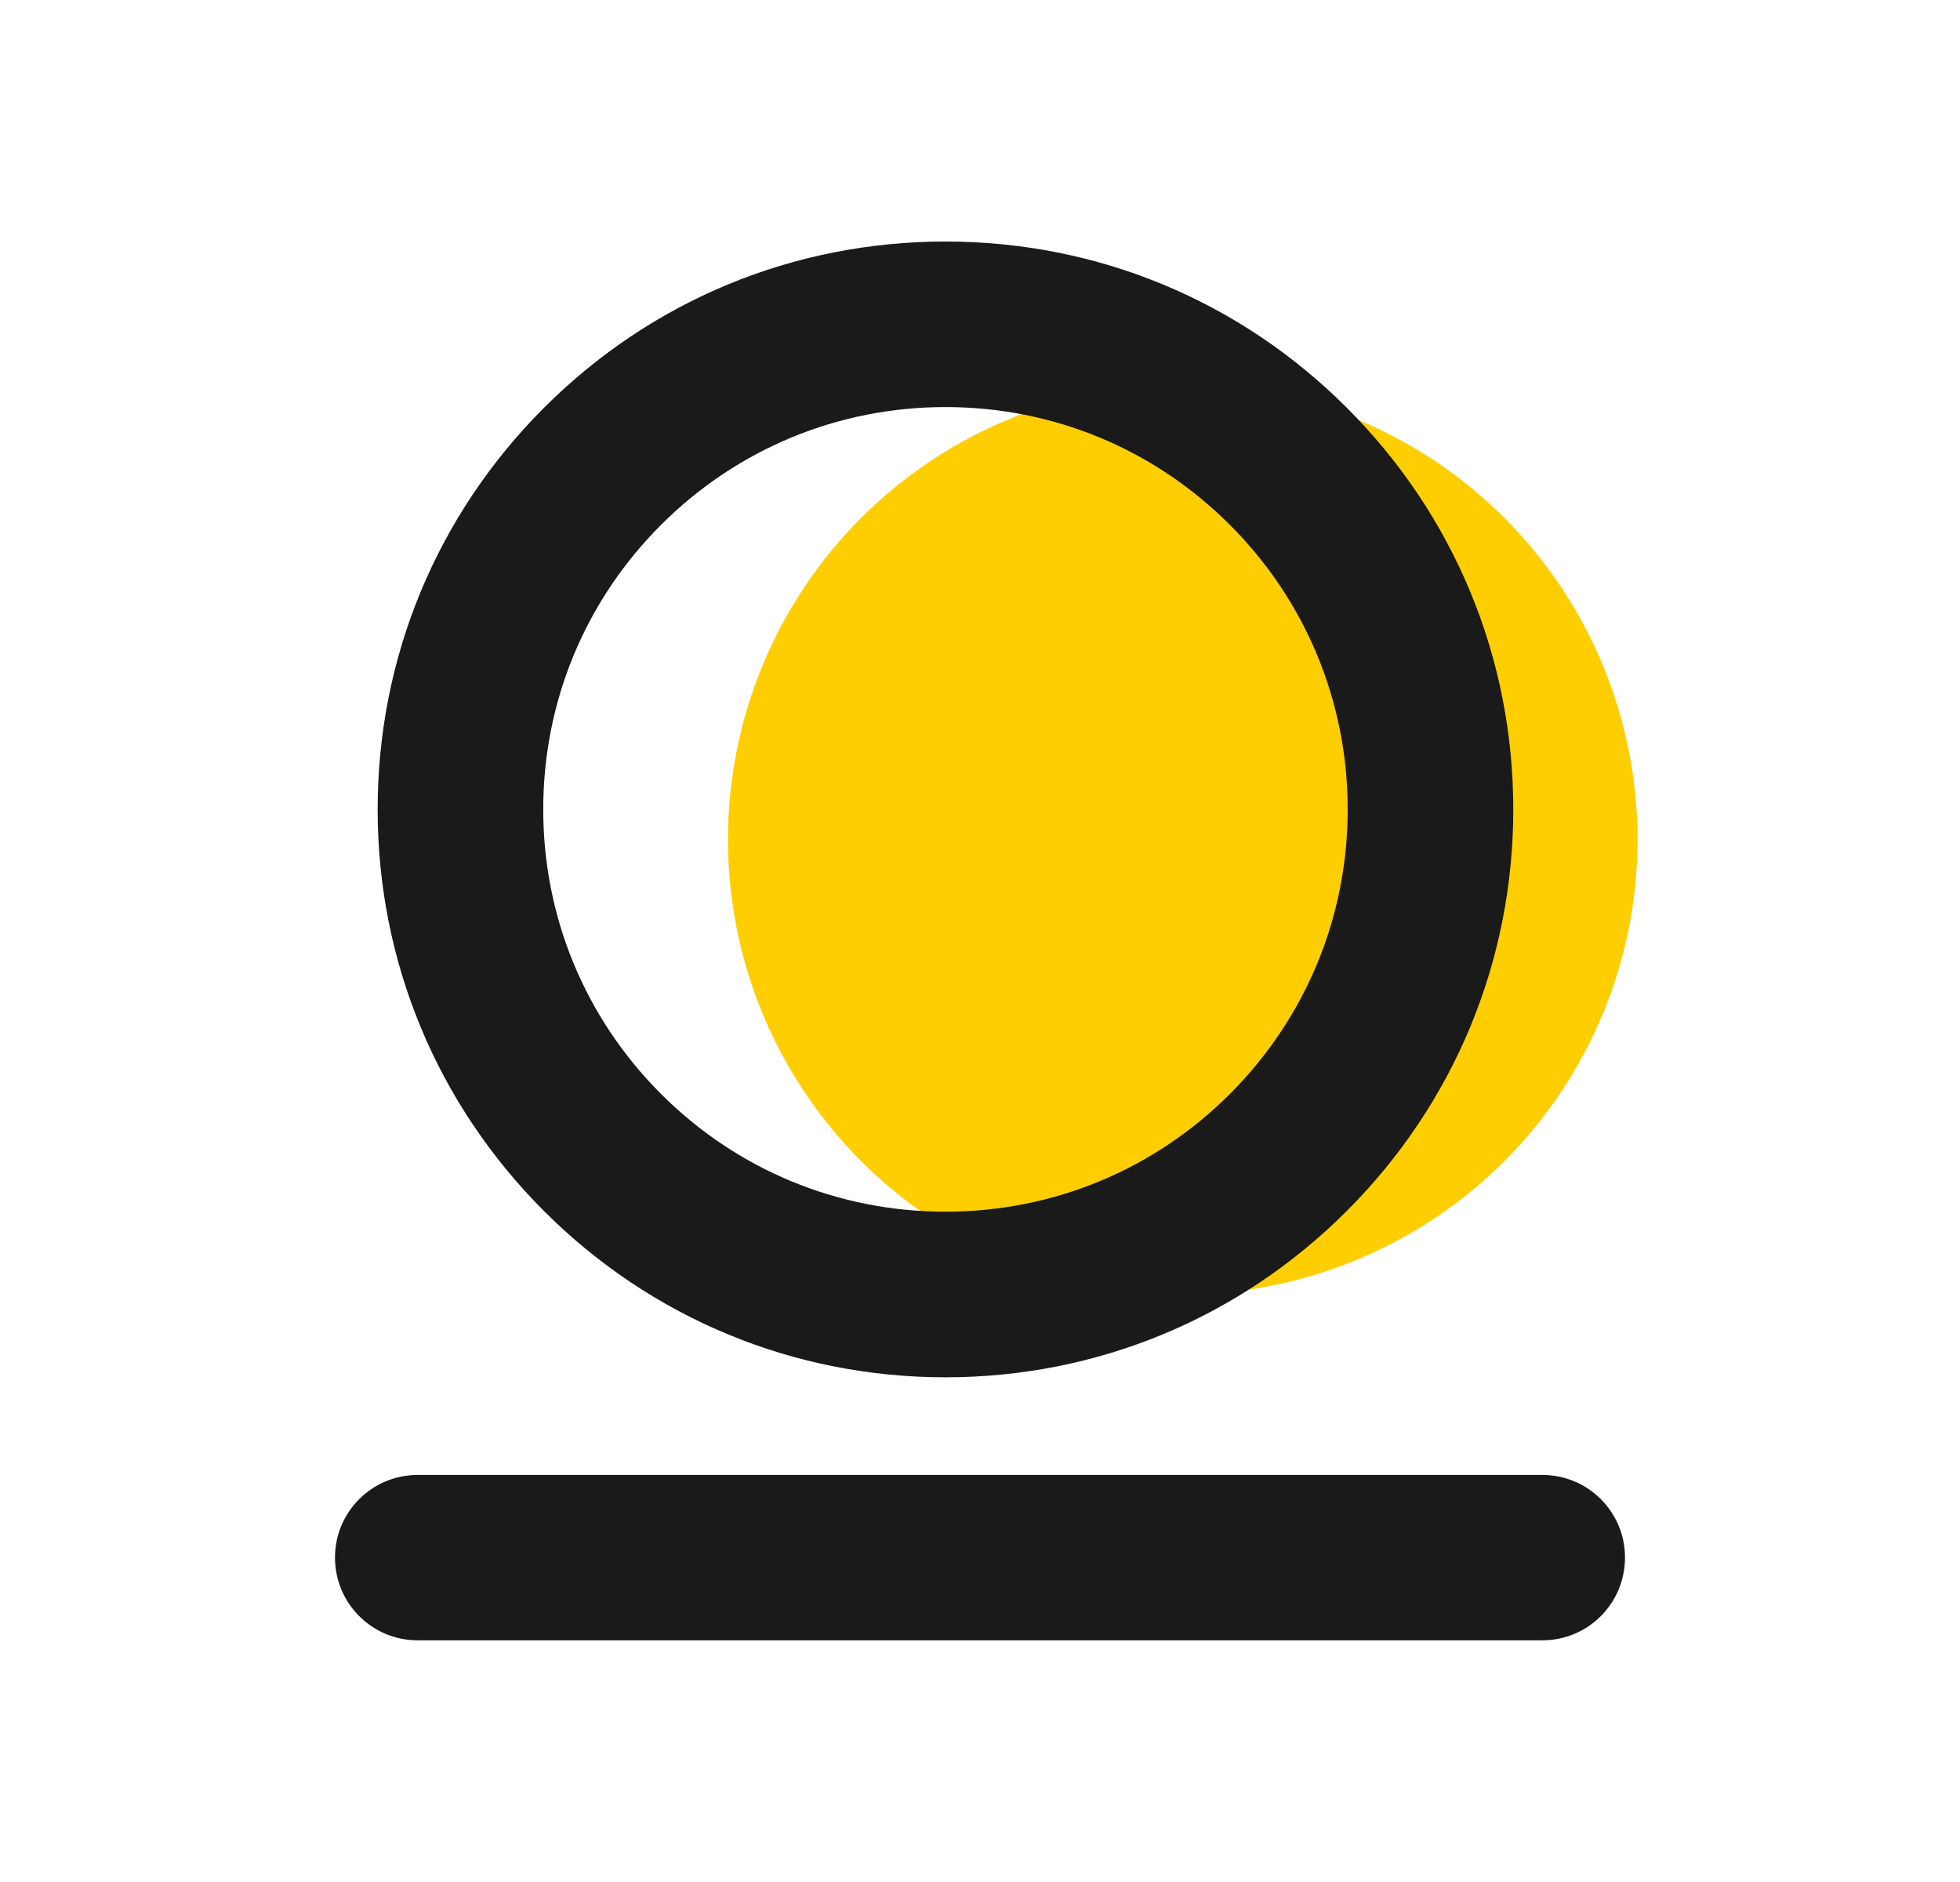 <svg width="25" height="24" viewBox="0 0 25 24" fill="none" xmlns="http://www.w3.org/2000/svg">
<path d="M9.285 10.706C9.285 12.245 9.896 13.72 10.984 14.808C12.072 15.896 13.547 16.507 15.086 16.507C16.624 16.507 18.1 15.896 19.188 14.808C20.276 13.72 20.887 12.245 20.887 10.706C20.887 9.168 20.276 7.692 19.188 6.604C18.1 5.517 16.624 4.905 15.086 4.905C13.547 4.905 12.072 5.517 10.984 6.604C9.896 7.692 9.285 9.168 9.285 10.706Z" fill="#FFCE00"/>
<path d="M12.059 17.564C10.126 17.564 8.307 16.812 6.938 15.443C5.57 14.074 4.817 12.258 4.817 10.322C4.817 8.386 5.57 6.57 6.938 5.201C8.307 3.832 10.123 3.08 12.059 3.08C13.995 3.08 15.812 3.832 17.18 5.201C18.549 6.57 19.302 8.386 19.302 10.322C19.302 12.258 18.547 14.074 17.178 15.443C15.809 16.812 13.993 17.564 12.059 17.564ZM12.059 5.191C10.688 5.191 9.399 5.726 8.431 6.694C7.461 7.664 6.929 8.951 6.929 10.322C6.929 11.693 7.463 12.982 8.431 13.95C9.399 14.918 10.688 15.452 12.059 15.452C13.431 15.452 14.72 14.918 15.688 13.95C16.655 12.982 17.19 11.693 17.19 10.322C17.19 8.951 16.655 7.662 15.688 6.694C14.717 5.723 13.431 5.191 12.059 5.191ZM19.672 20.918H5.328C4.745 20.918 4.273 20.447 4.273 19.863C4.273 19.28 4.745 18.809 5.328 18.809H19.672C20.256 18.809 20.727 19.28 20.727 19.863C20.727 20.447 20.256 20.918 19.672 20.918Z" fill="#1A1A1A"/>
</svg>
